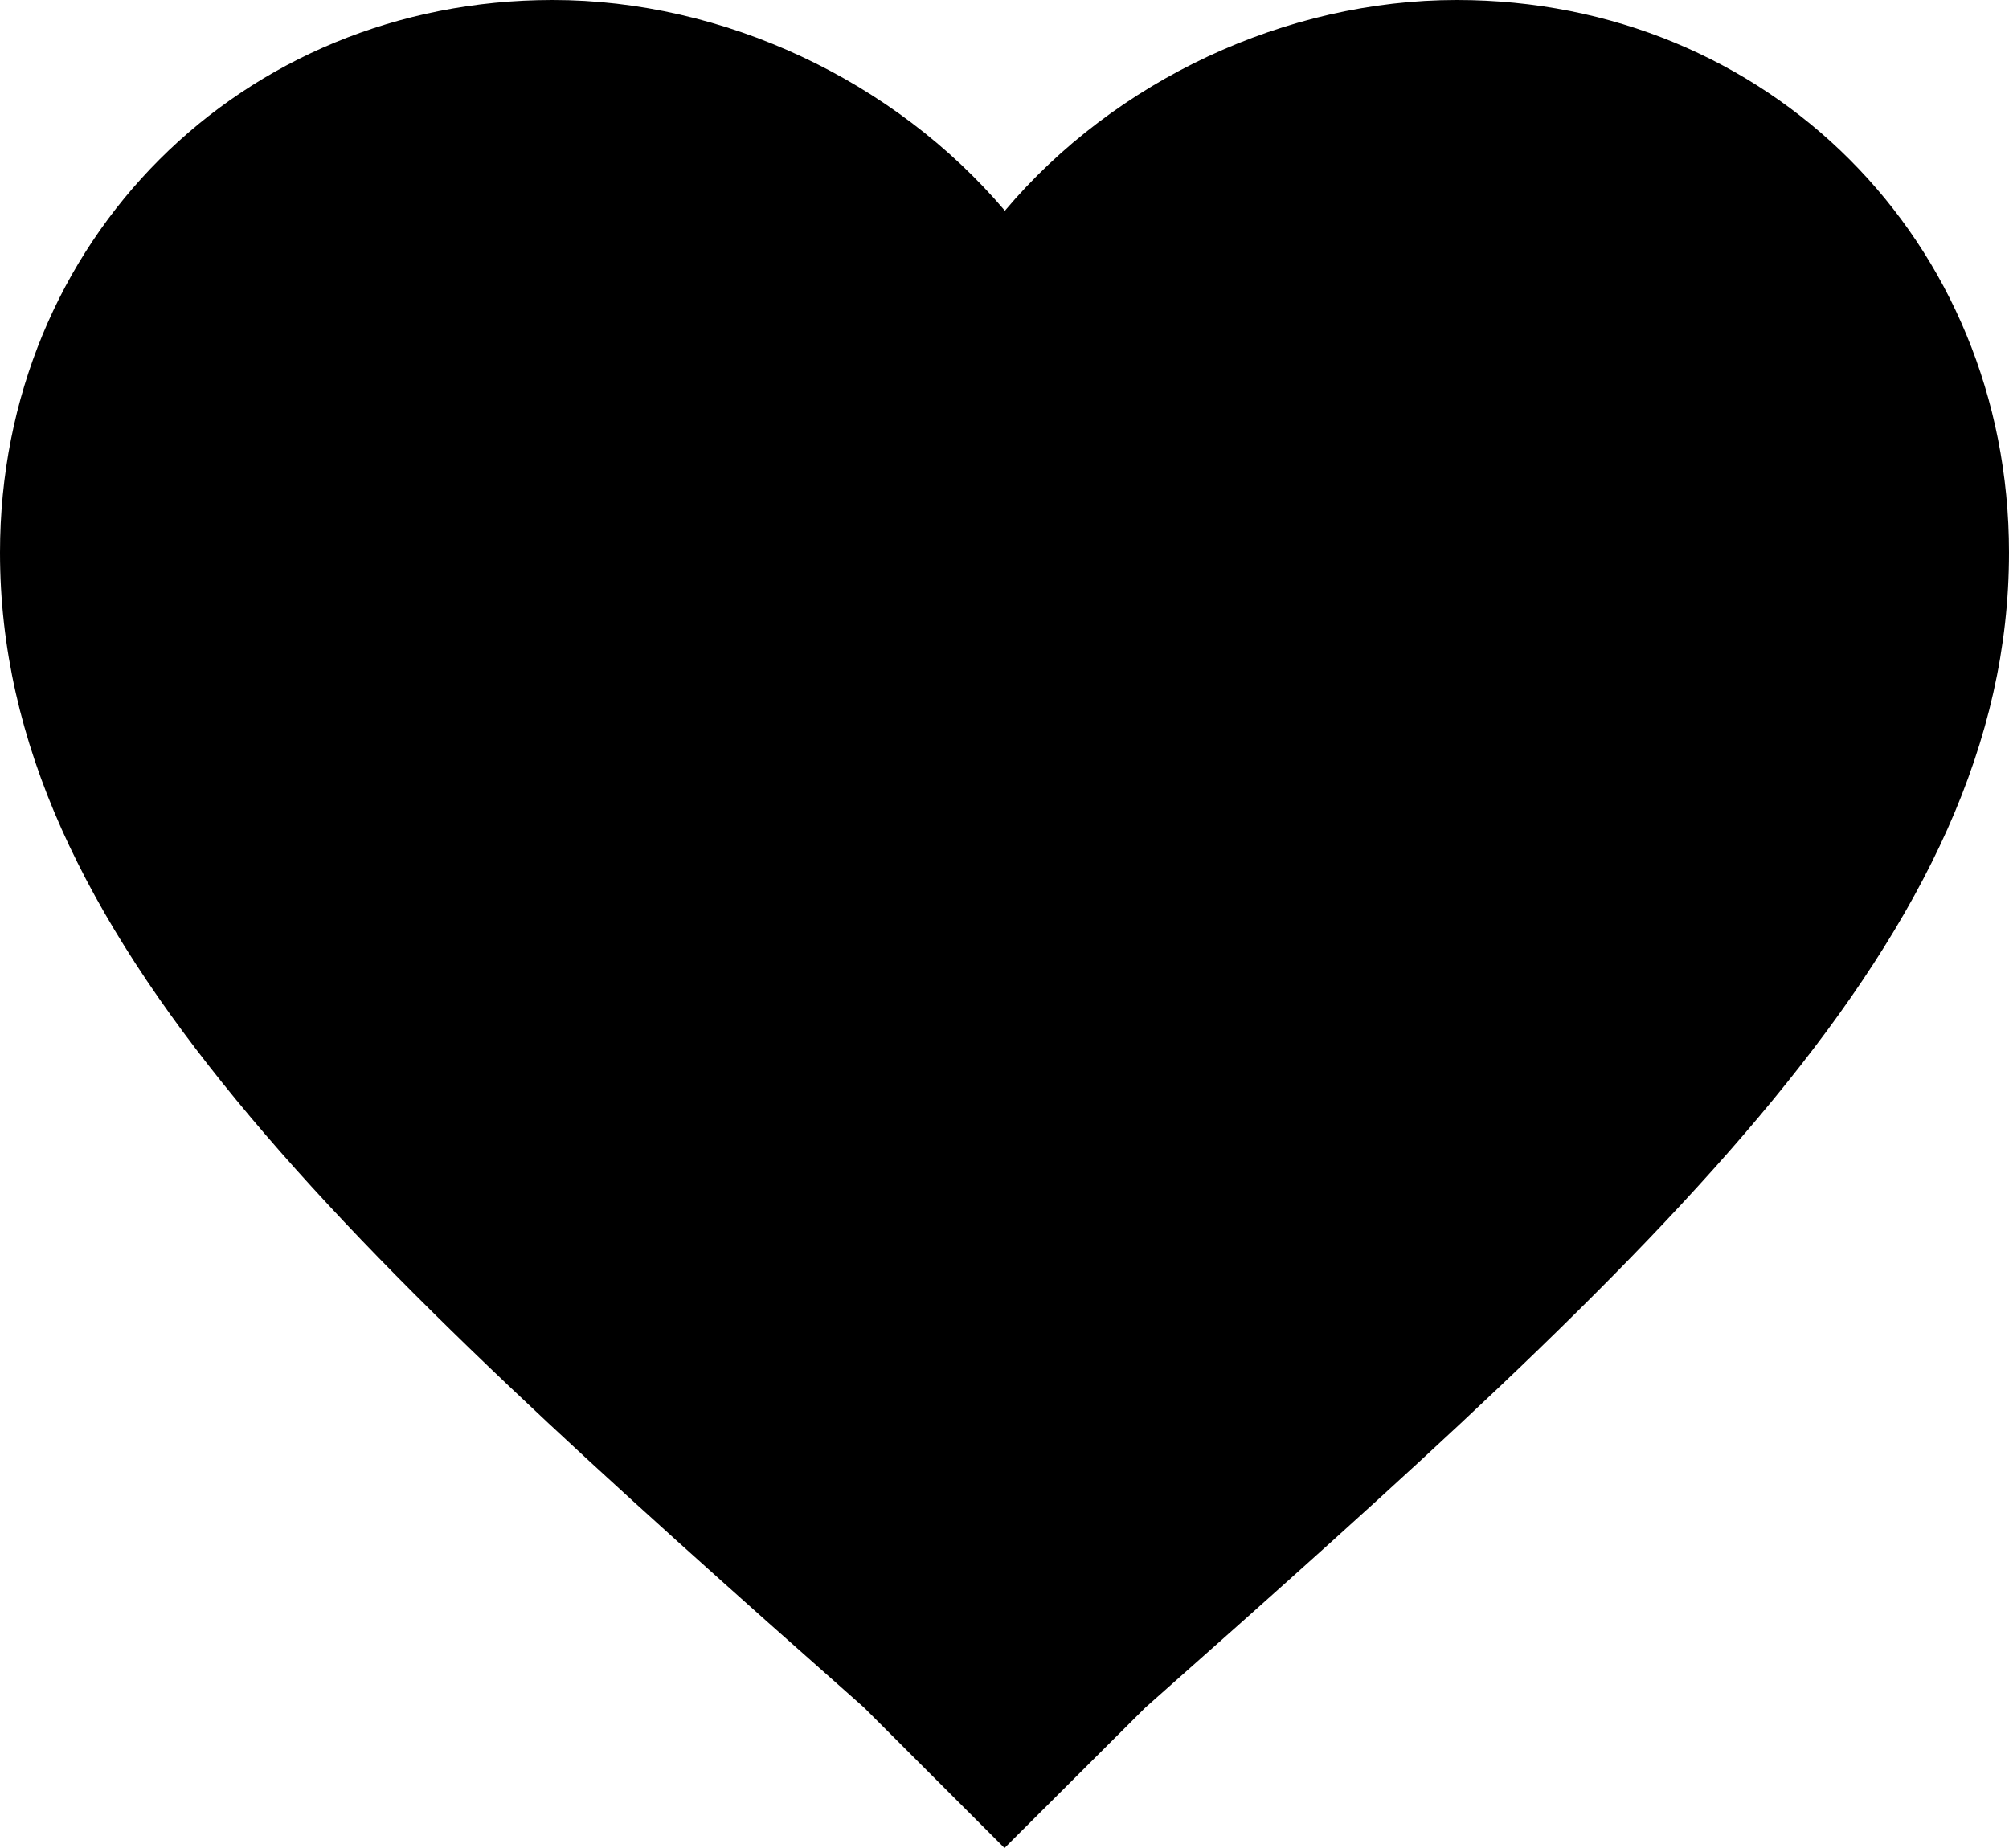 <svg xmlns="http://www.w3.org/2000/svg" viewBox="0 0 510 469.2">
  <path d="M255 469.2l-35.7-35.7C86.7 316.2 0 237.1 0 140.3 0 61.2 61.2 0 140.3 0c43.4 0 86.7 20.4 114.8 53.5C283 20.4 326.4 0 369.8 0 448.8 0 510 61.2 510 140.3c0 96.9-86.7 175.9-219.3 293.3L255 469.2z"/>
</svg>
